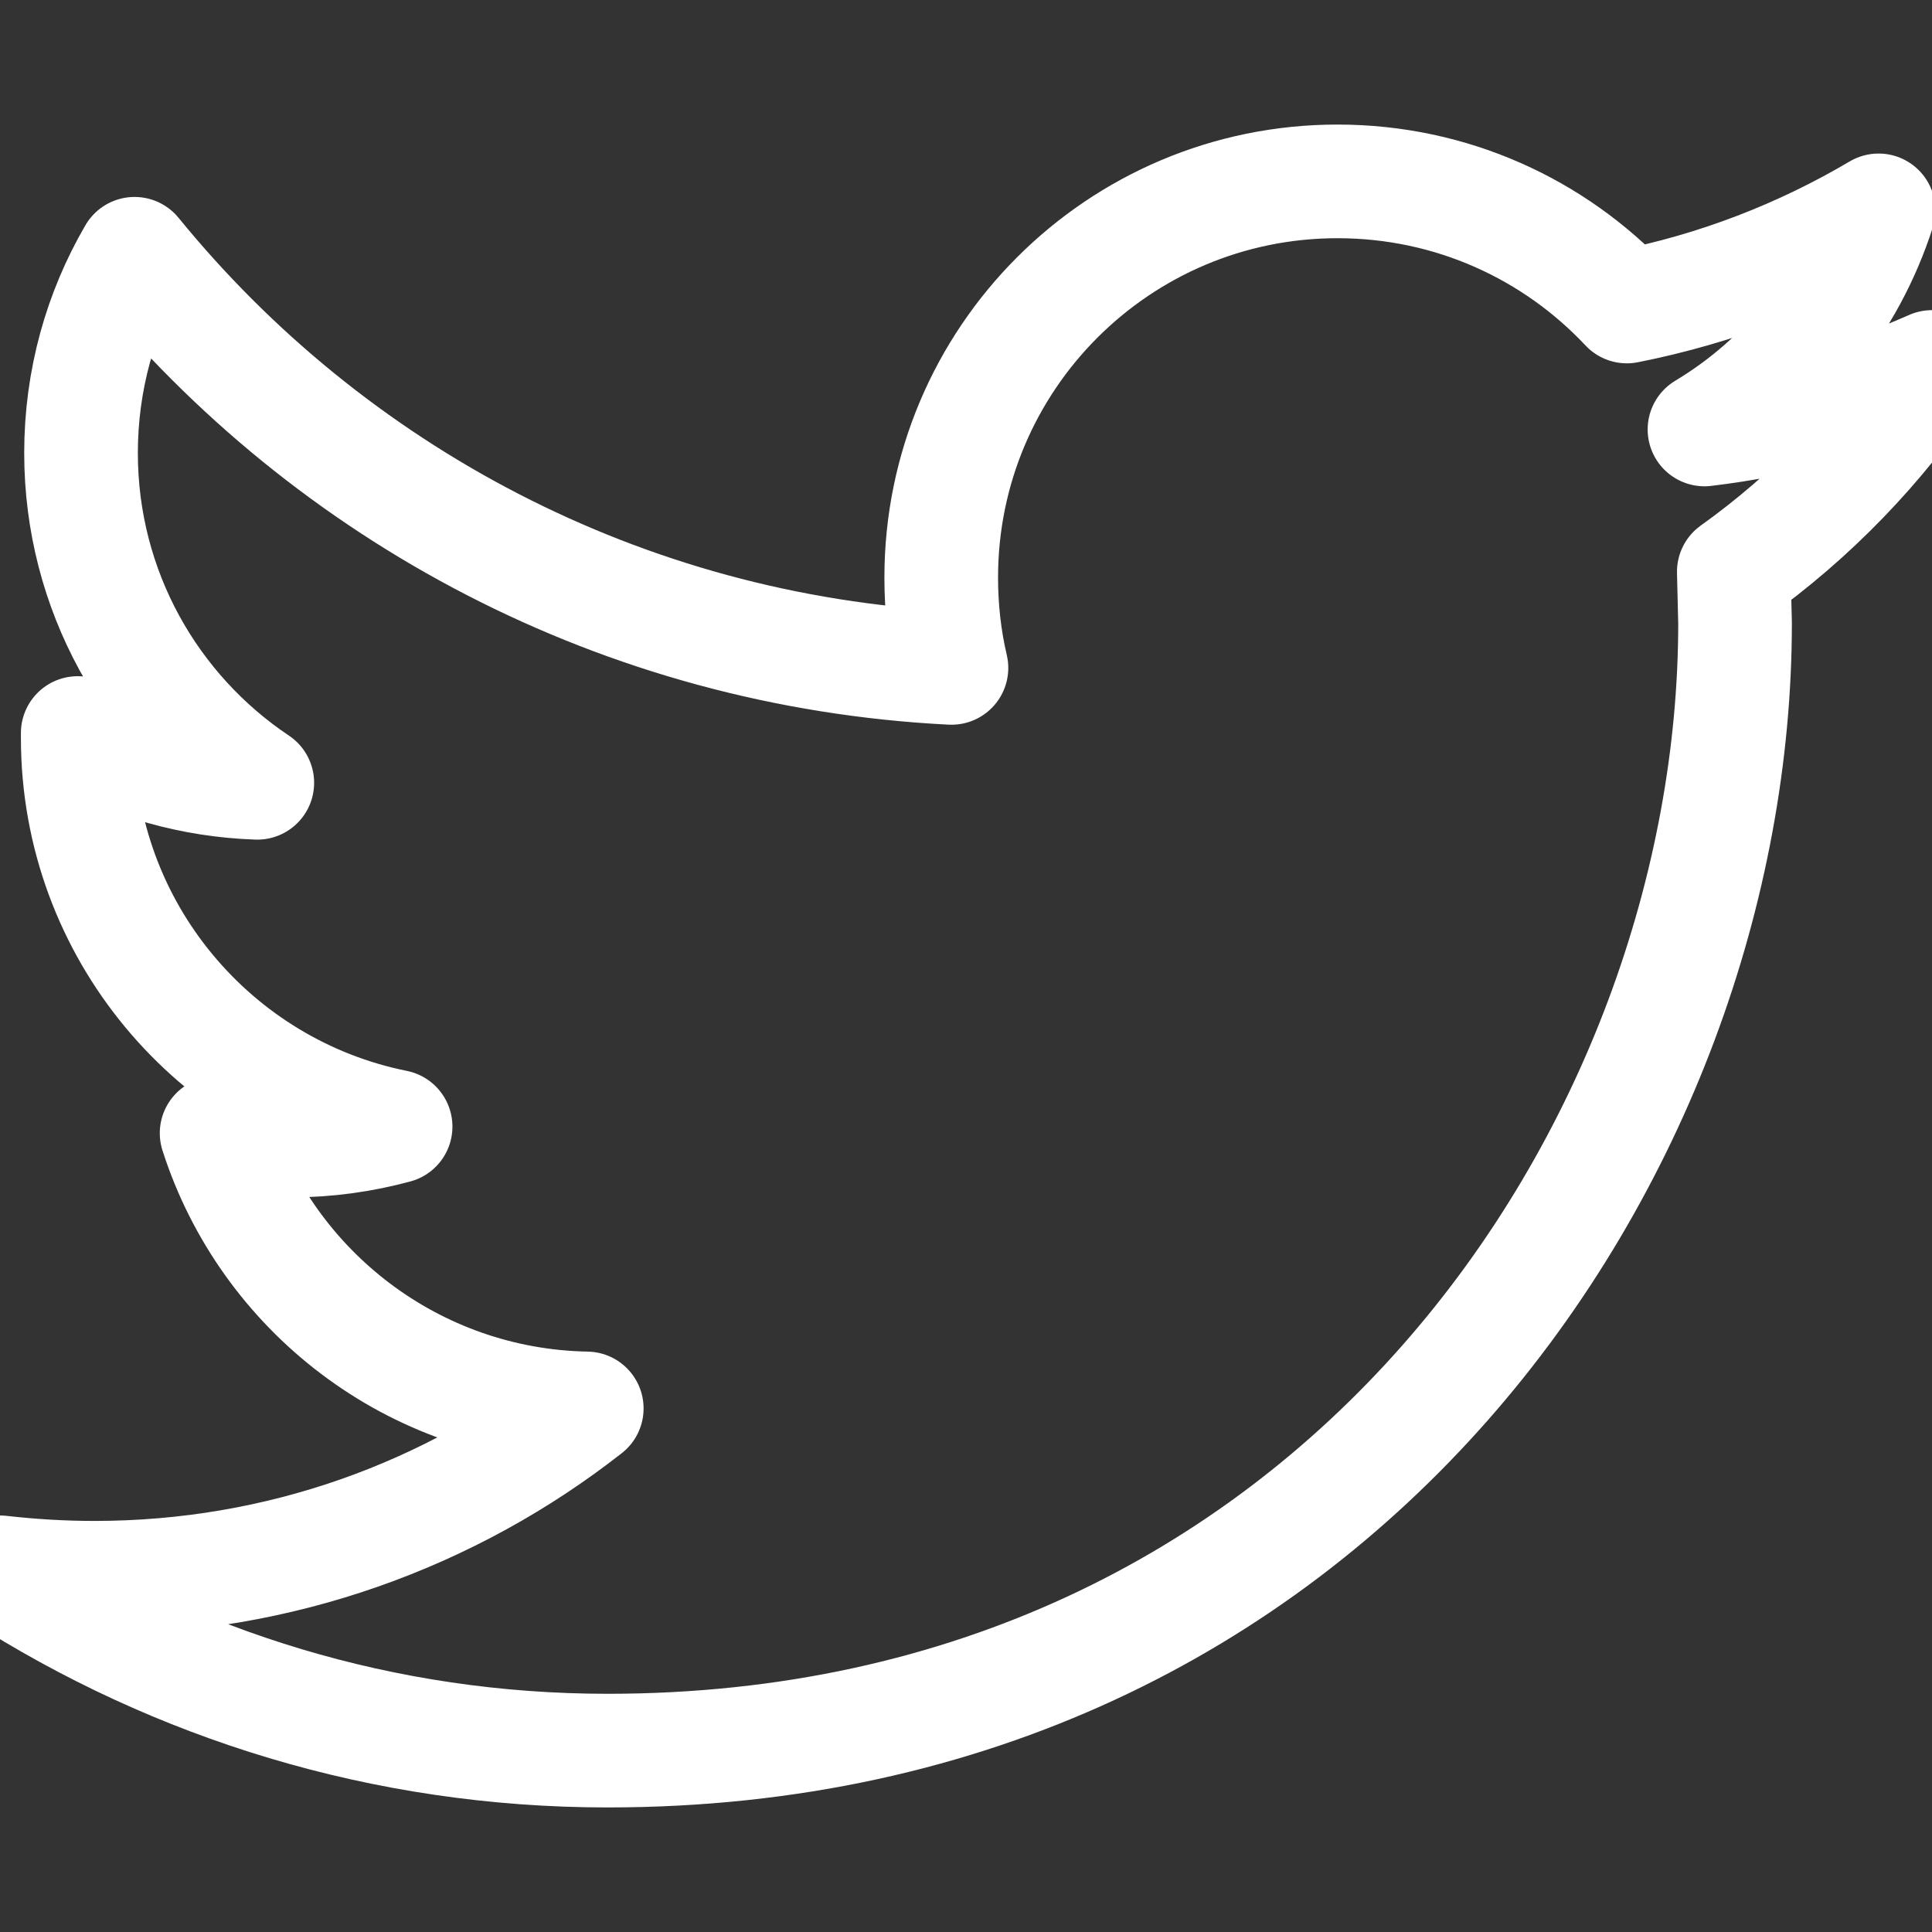 <svg width="17" height="17" viewBox="0 0 17 17" fill="none" xmlns="http://www.w3.org/2000/svg">
<rect x="0" y="0" width="17" height="17" fill="#333333" stroke="none"/>
<g clip-path="url(#clip0)">
<path d="M17 3.229C16.374 3.507 15.703 3.695 14.998 3.779C15.718 3.347 16.269 2.663 16.53 1.851C15.855 2.25 15.109 2.54 14.315 2.697C13.678 2.018 12.773 1.596 11.769 1.596C9.843 1.596 8.282 3.157 8.282 5.082C8.282 5.355 8.312 5.622 8.372 5.877C5.474 5.731 2.904 4.343 1.184 2.233C0.884 2.747 0.713 3.346 0.713 3.986C0.713 5.196 1.329 6.263 2.264 6.888C1.692 6.869 1.155 6.712 0.684 6.45V6.494C0.684 8.183 1.887 9.593 3.481 9.913C3.189 9.992 2.881 10.036 2.562 10.036C2.337 10.036 2.119 10.013 1.906 9.971C2.35 11.357 3.637 12.365 5.163 12.393C3.97 13.328 2.466 13.883 0.832 13.883C0.55 13.883 0.273 13.866 0 13.835C1.544 14.826 3.376 15.404 5.346 15.404C11.761 15.404 15.267 10.091 15.267 5.483L15.256 5.031C15.941 4.542 16.534 3.928 17 3.229Z" stroke="white" stroke-linecap="round" stroke-linejoin="round"/>
</g>
<defs>
<clipPath id="clip0">
<rect width="17" height="17" fill="white"/>
</clipPath>
</defs>
</svg>
